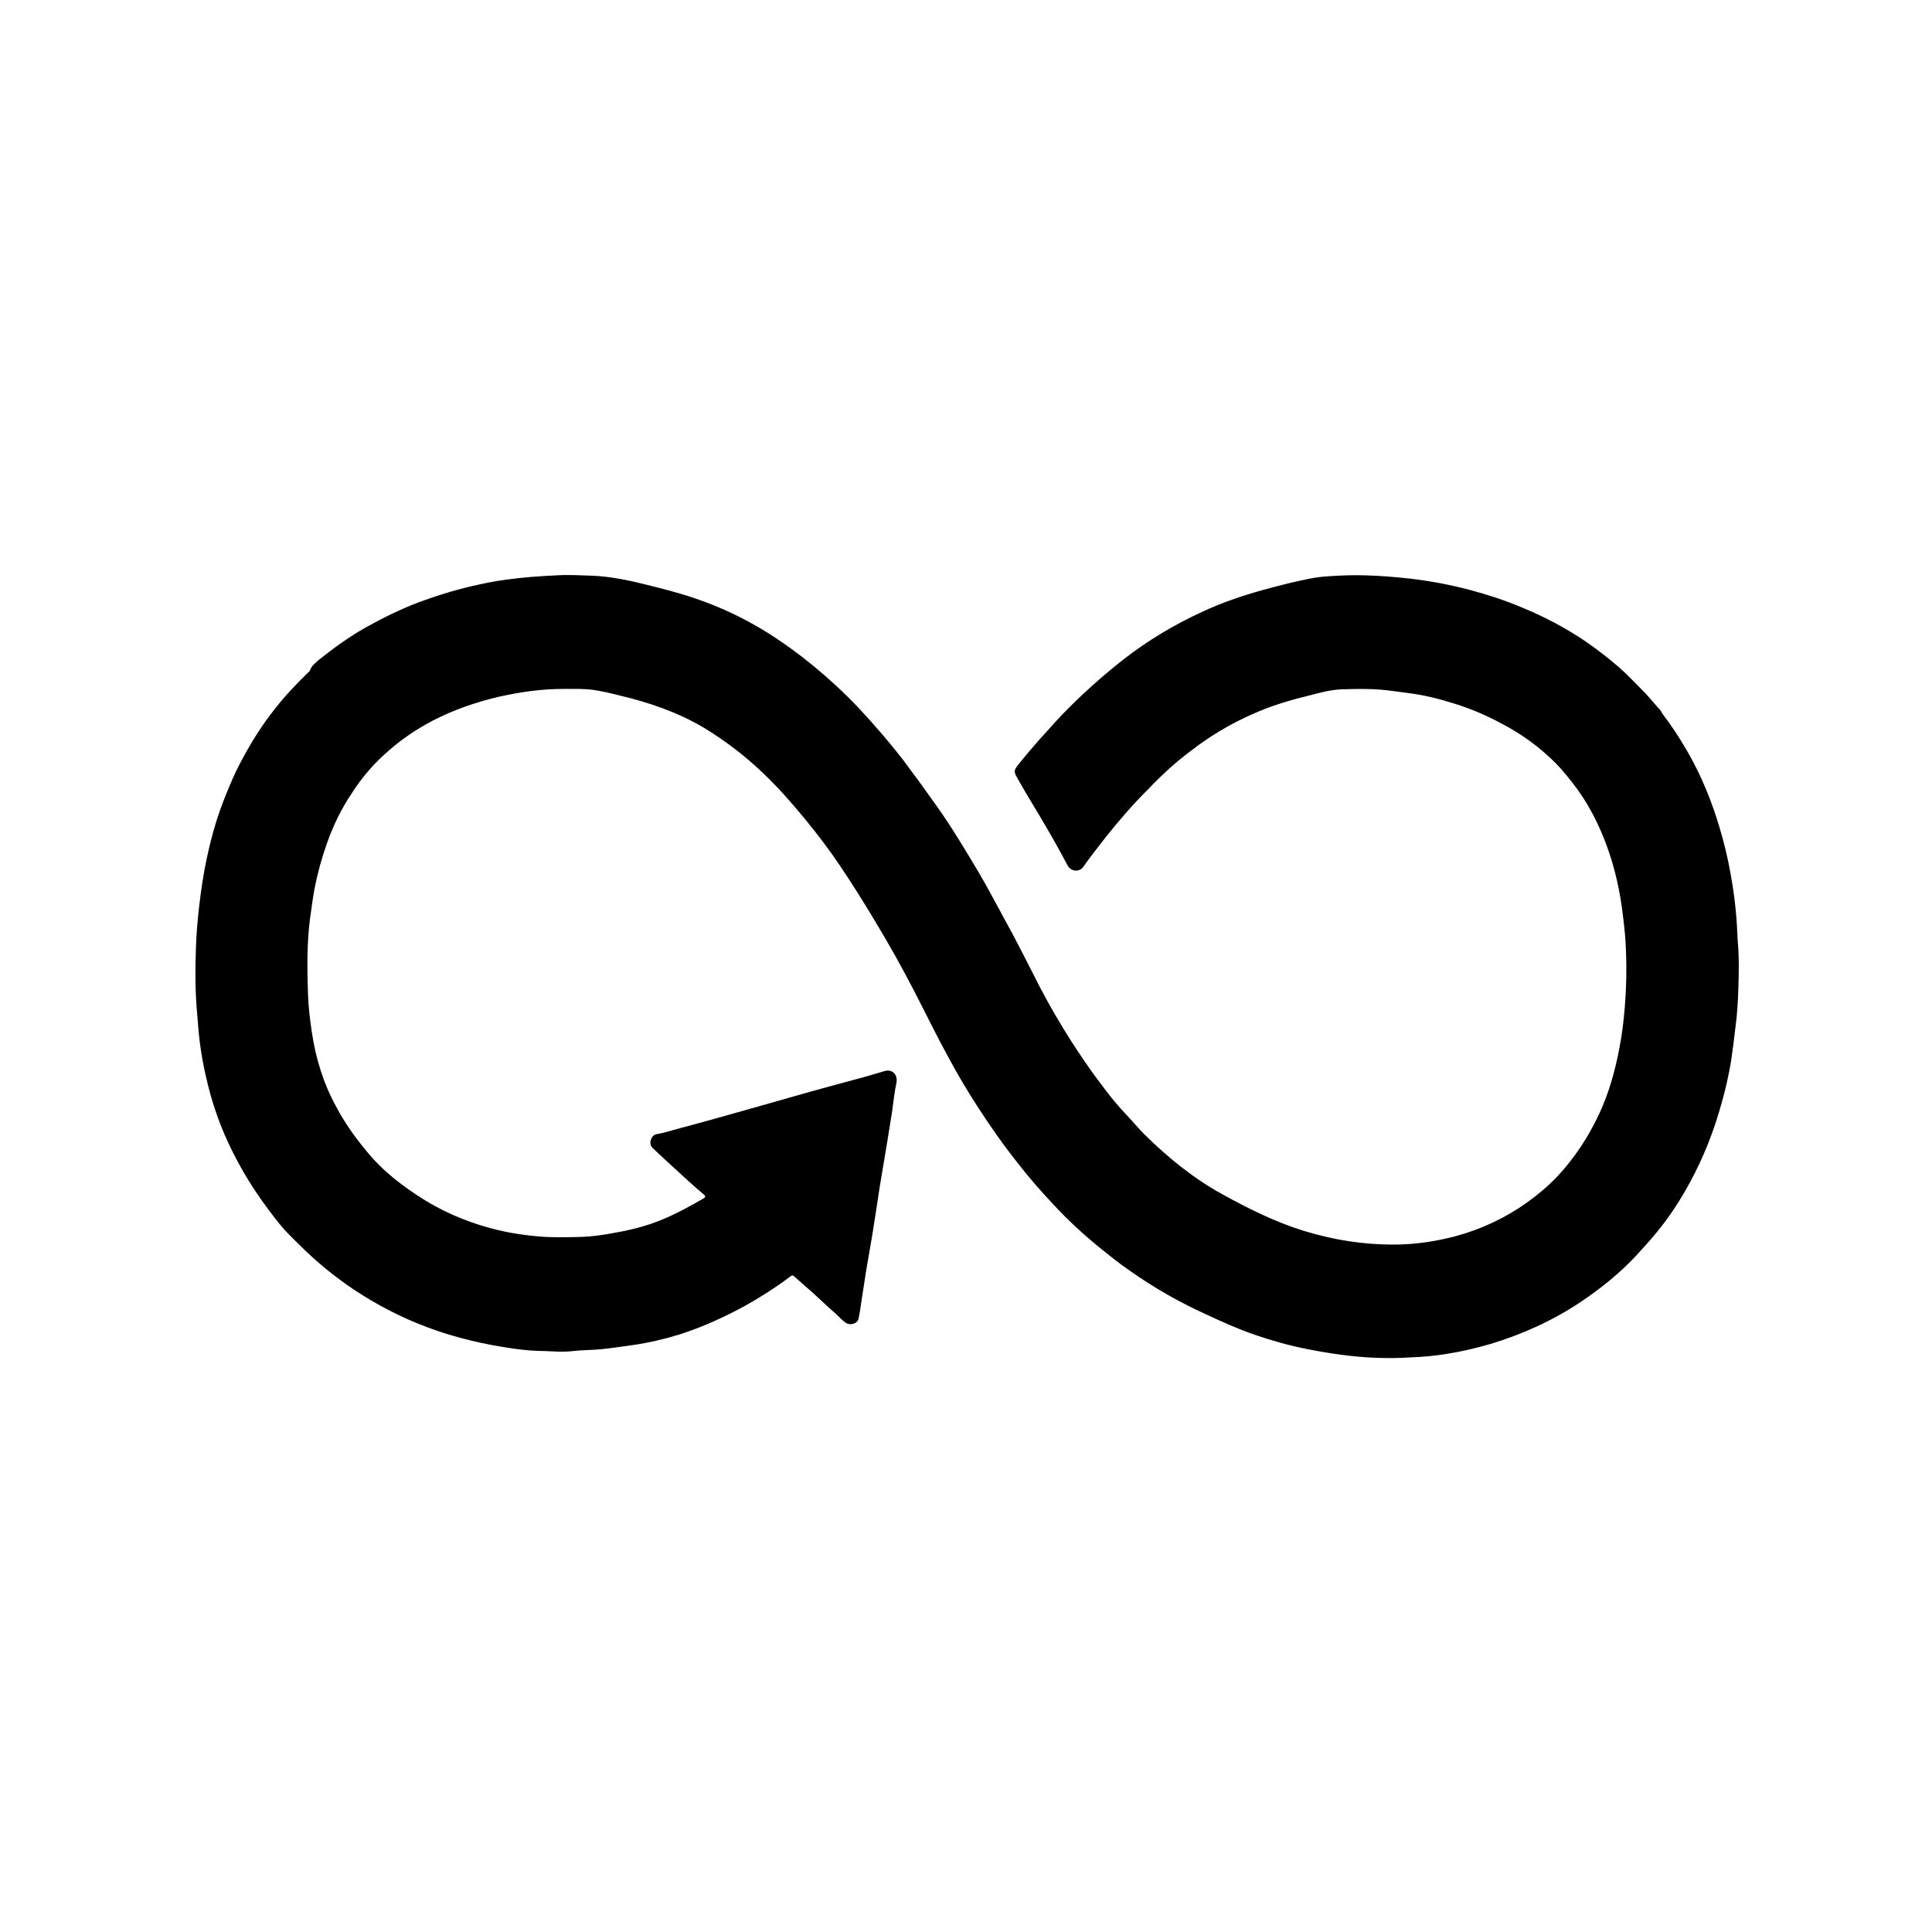 <?xml version="1.0" encoding="utf-8"?>
<!-- Generator: Adobe Illustrator 25.4.1, SVG Export Plug-In . SVG Version: 6.00 Build 0)  -->
<svg version="1.1" id="Layer_1" xmlns="http://www.w3.org/2000/svg" xmlns:xlink="http://www.w3.org/1999/xlink" x="0px" y="0px"
	 viewBox="0 0 50 50" style="enable-background:new 0 0 50 50;" xml:space="preserve">
<style type="text/css">
	.st0{fill:none;stroke:#000000;stroke-width:13;stroke-linecap:round;stroke-linejoin:round;stroke-miterlimit:10;}
</style>
<g>
	<path d="M8.26,17.07c0.39-0.31,0.79-0.6,1.22-0.84c0.43-0.24,0.86-0.45,1.32-0.63c0.46-0.17,0.93-0.32,1.41-0.43
		c0.3-0.07,0.59-0.13,0.9-0.17c0.43-0.06,0.86-0.09,1.29-0.11c0.32-0.02,0.63,0,0.94,0.01c0.45,0.02,0.9,0.11,1.34,0.22
		c0.44,0.11,0.89,0.22,1.32,0.37c0.65,0.22,1.26,0.51,1.84,0.87c0.43,0.27,0.83,0.56,1.22,0.88c0.41,0.34,0.79,0.69,1.16,1.08
		c0.41,0.44,0.8,0.89,1.17,1.37c0.3,0.4,0.59,0.8,0.88,1.21c0.38,0.54,0.72,1.11,1.06,1.68c0.22,0.37,0.42,0.76,0.63,1.14
		c0.34,0.61,0.65,1.24,0.97,1.86c0.24,0.46,0.51,0.92,0.79,1.36c0.27,0.42,0.55,0.83,0.86,1.23c0.18,0.24,0.37,0.47,0.58,0.69
		c0.16,0.17,0.31,0.35,0.47,0.51c0.6,0.59,1.25,1.12,1.99,1.53c0.69,0.38,1.39,0.73,2.14,0.96c0.37,0.11,0.74,0.2,1.13,0.26
		c0.39,0.06,0.78,0.09,1.17,0.09c0.55,0,1.09-0.08,1.62-0.22c0.66-0.18,1.28-0.47,1.84-0.87c0.28-0.2,0.54-0.42,0.78-0.67
		c0.45-0.48,0.81-1.03,1.09-1.63c0.25-0.54,0.41-1.11,0.52-1.7c0.07-0.35,0.11-0.71,0.14-1.06c0.04-0.49,0.05-0.97,0.03-1.46
		c-0.01-0.3-0.04-0.6-0.08-0.91c-0.07-0.61-0.2-1.2-0.41-1.78c-0.21-0.58-0.49-1.13-0.87-1.62c-0.15-0.19-0.3-0.38-0.47-0.55
		c-0.41-0.41-0.88-0.75-1.4-1.02c-0.39-0.21-0.79-0.38-1.21-0.51c-0.38-0.12-0.77-0.22-1.17-0.27c-0.24-0.03-0.48-0.07-0.72-0.09
		c-0.34-0.03-0.69-0.02-1.03-0.01c-0.27,0.01-0.54,0.08-0.8,0.15c-0.46,0.11-0.91,0.24-1.34,0.42c-0.36,0.15-0.7,0.32-1.03,0.52
		c-0.38,0.23-0.73,0.49-1.07,0.77c-0.29,0.24-0.56,0.51-0.82,0.78c-0.37,0.37-0.71,0.77-1.04,1.18c-0.2,0.26-0.4,0.51-0.59,0.78
		c-0.09,0.13-0.32,0.13-0.41-0.06c-0.18-0.34-0.37-0.68-0.57-1.02c-0.22-0.38-0.46-0.76-0.68-1.15c-0.13-0.24-0.17-0.24,0.03-0.48
		c0.22-0.27,0.45-0.54,0.69-0.8c0.29-0.33,0.59-0.64,0.91-0.94c0.34-0.32,0.7-0.63,1.07-0.92c0.63-0.49,1.31-0.9,2.03-1.23
		c0.51-0.24,1.04-0.42,1.58-0.57c0.4-0.11,0.79-0.21,1.19-0.29c0.19-0.04,0.38-0.06,0.57-0.07c0.3-0.02,0.6-0.03,0.9-0.02
		c0.37,0.01,0.74,0.04,1.11,0.08c0.54,0.06,1.07,0.16,1.6,0.3c0.45,0.12,0.88,0.26,1.31,0.44c0.59,0.24,1.16,0.54,1.69,0.9
		c0.29,0.2,0.57,0.42,0.84,0.65c0.25,0.22,0.47,0.46,0.7,0.69c0.13,0.14,0.25,0.29,0.38,0.43c0.07,0.13,0.17,0.24,0.25,0.36
		c0.17,0.24,0.33,0.5,0.48,0.76c0.34,0.6,0.6,1.24,0.8,1.91c0.12,0.4,0.22,0.81,0.29,1.22c0.07,0.38,0.12,0.76,0.15,1.15
		c0.02,0.23,0.02,0.46,0.04,0.68c0.03,0.36,0.02,0.71,0.01,1.07c-0.01,0.36-0.03,0.72-0.08,1.08c-0.03,0.28-0.07,0.57-0.11,0.85
		c-0.06,0.36-0.14,0.72-0.24,1.07c-0.2,0.73-0.47,1.42-0.83,2.08c-0.25,0.46-0.53,0.89-0.86,1.29c-0.17,0.21-0.35,0.4-0.53,0.6
		c-0.43,0.46-0.92,0.85-1.44,1.2c-0.72,0.48-1.5,0.83-2.32,1.08c-0.38,0.11-0.76,0.2-1.15,0.26c-0.31,0.05-0.63,0.08-0.95,0.09
		c-0.29,0.02-0.57,0.02-0.86,0.01c-0.31-0.01-0.61-0.04-0.92-0.08c-0.3-0.04-0.59-0.09-0.89-0.15c-0.46-0.09-0.91-0.22-1.35-0.37
		c-0.43-0.15-0.85-0.34-1.26-0.53c-0.68-0.31-1.33-0.68-1.94-1.11c-0.28-0.19-0.54-0.4-0.8-0.61c-0.43-0.35-0.83-0.72-1.2-1.12
		c-0.31-0.33-0.61-0.67-0.89-1.03c-0.39-0.49-0.75-1-1.09-1.53c-0.25-0.39-0.49-0.79-0.71-1.2c-0.32-0.58-0.61-1.18-0.91-1.76
		c-0.31-0.6-0.64-1.19-0.99-1.77c-0.29-0.49-0.6-0.98-0.92-1.46c-0.29-0.43-0.6-0.84-0.93-1.24c-0.34-0.41-0.69-0.81-1.07-1.17
		c-0.47-0.45-0.98-0.84-1.54-1.18c-0.68-0.4-1.41-0.65-2.17-0.83c-0.24-0.06-0.48-0.12-0.72-0.15c-0.25-0.03-0.51-0.02-0.76-0.02
		c-0.56,0-1.1,0.08-1.64,0.2c-0.6,0.14-1.18,0.34-1.72,0.62c-0.4,0.21-0.78,0.46-1.12,0.76c-0.38,0.32-0.7,0.69-0.97,1.11
		c-0.27,0.4-0.48,0.83-0.64,1.28c-0.14,0.39-0.25,0.79-0.33,1.2c-0.05,0.26-0.08,0.53-0.12,0.8c-0.08,0.64-0.07,1.27-0.05,1.91
		c0.01,0.33,0.05,0.67,0.1,1c0.1,0.68,0.3,1.33,0.63,1.93c0.21,0.4,0.47,0.77,0.76,1.12c0.43,0.54,0.97,0.95,1.55,1.31
		c0.59,0.36,1.23,0.61,1.9,0.77c0.34,0.08,0.69,0.13,1.04,0.16c0.37,0.03,0.75,0.02,1.12,0.01c0.27-0.01,0.54-0.05,0.81-0.1
		c0.35-0.06,0.69-0.14,1.03-0.26c0.45-0.16,0.87-0.39,1.29-0.63c0.07-0.04,0.06-0.07,0.01-0.11c-0.26-0.22-0.51-0.45-0.76-0.68
		c-0.19-0.17-0.37-0.34-0.56-0.52c-0.05-0.05-0.07-0.12-0.05-0.2c0.03-0.09,0.08-0.15,0.16-0.16c0.2-0.03,0.39-0.1,0.59-0.15
		c0.57-0.15,1.13-0.31,1.7-0.47c0.42-0.12,0.85-0.24,1.27-0.36c0.59-0.17,1.19-0.33,1.78-0.49c0.19-0.05,0.37-0.11,0.55-0.16
		c0.2-0.06,0.35,0.09,0.31,0.3c-0.05,0.24-0.08,0.49-0.11,0.73c-0.04,0.27-0.09,0.54-0.13,0.81c-0.04,0.24-0.08,0.48-0.12,0.72
		c-0.05,0.29-0.1,0.59-0.14,0.88c-0.04,0.28-0.09,0.55-0.13,0.83c-0.05,0.29-0.1,0.58-0.15,0.87c-0.04,0.24-0.07,0.47-0.11,0.71
		c-0.03,0.18-0.05,0.37-0.09,0.55c-0.02,0.13-0.2,0.19-0.32,0.12c-0.11-0.07-0.19-0.17-0.28-0.25c-0.19-0.16-0.37-0.34-0.56-0.51
		c-0.17-0.15-0.34-0.3-0.51-0.45c-0.03-0.03-0.05-0.03-0.09,0c-0.37,0.28-0.76,0.53-1.17,0.76c-0.55,0.3-1.12,0.56-1.72,0.75
		c-0.39,0.12-0.78,0.21-1.19,0.27c-0.28,0.04-0.56,0.08-0.84,0.11c-0.25,0.02-0.51,0.02-0.76,0.05c-0.29,0.03-0.58-0.01-0.87-0.01
		c-0.3-0.01-0.59-0.05-0.89-0.1c-0.38-0.06-0.75-0.14-1.12-0.24c-0.38-0.1-0.75-0.23-1.12-0.38c-0.63-0.26-1.23-0.59-1.79-0.98
		c-0.25-0.18-0.49-0.36-0.72-0.56c-0.27-0.23-0.52-0.48-0.77-0.73c-0.27-0.27-0.49-0.58-0.71-0.88c-0.34-0.48-0.64-0.99-0.89-1.53
		c-0.25-0.54-0.44-1.11-0.57-1.7c-0.07-0.29-0.12-0.59-0.16-0.89c-0.03-0.25-0.05-0.51-0.07-0.76c-0.05-0.55-0.05-1.11-0.03-1.66
		c0.01-0.35,0.04-0.7,0.08-1.06c0.05-0.43,0.11-0.85,0.2-1.27c0.12-0.57,0.28-1.13,0.5-1.66c0.11-0.27,0.22-0.54,0.36-0.8
		c0.26-0.5,0.55-0.97,0.9-1.41c0.28-0.36,0.59-0.68,0.91-0.99C8.05,17.24,8.16,17.16,8.26,17.07z"/>
</g>
</svg>
